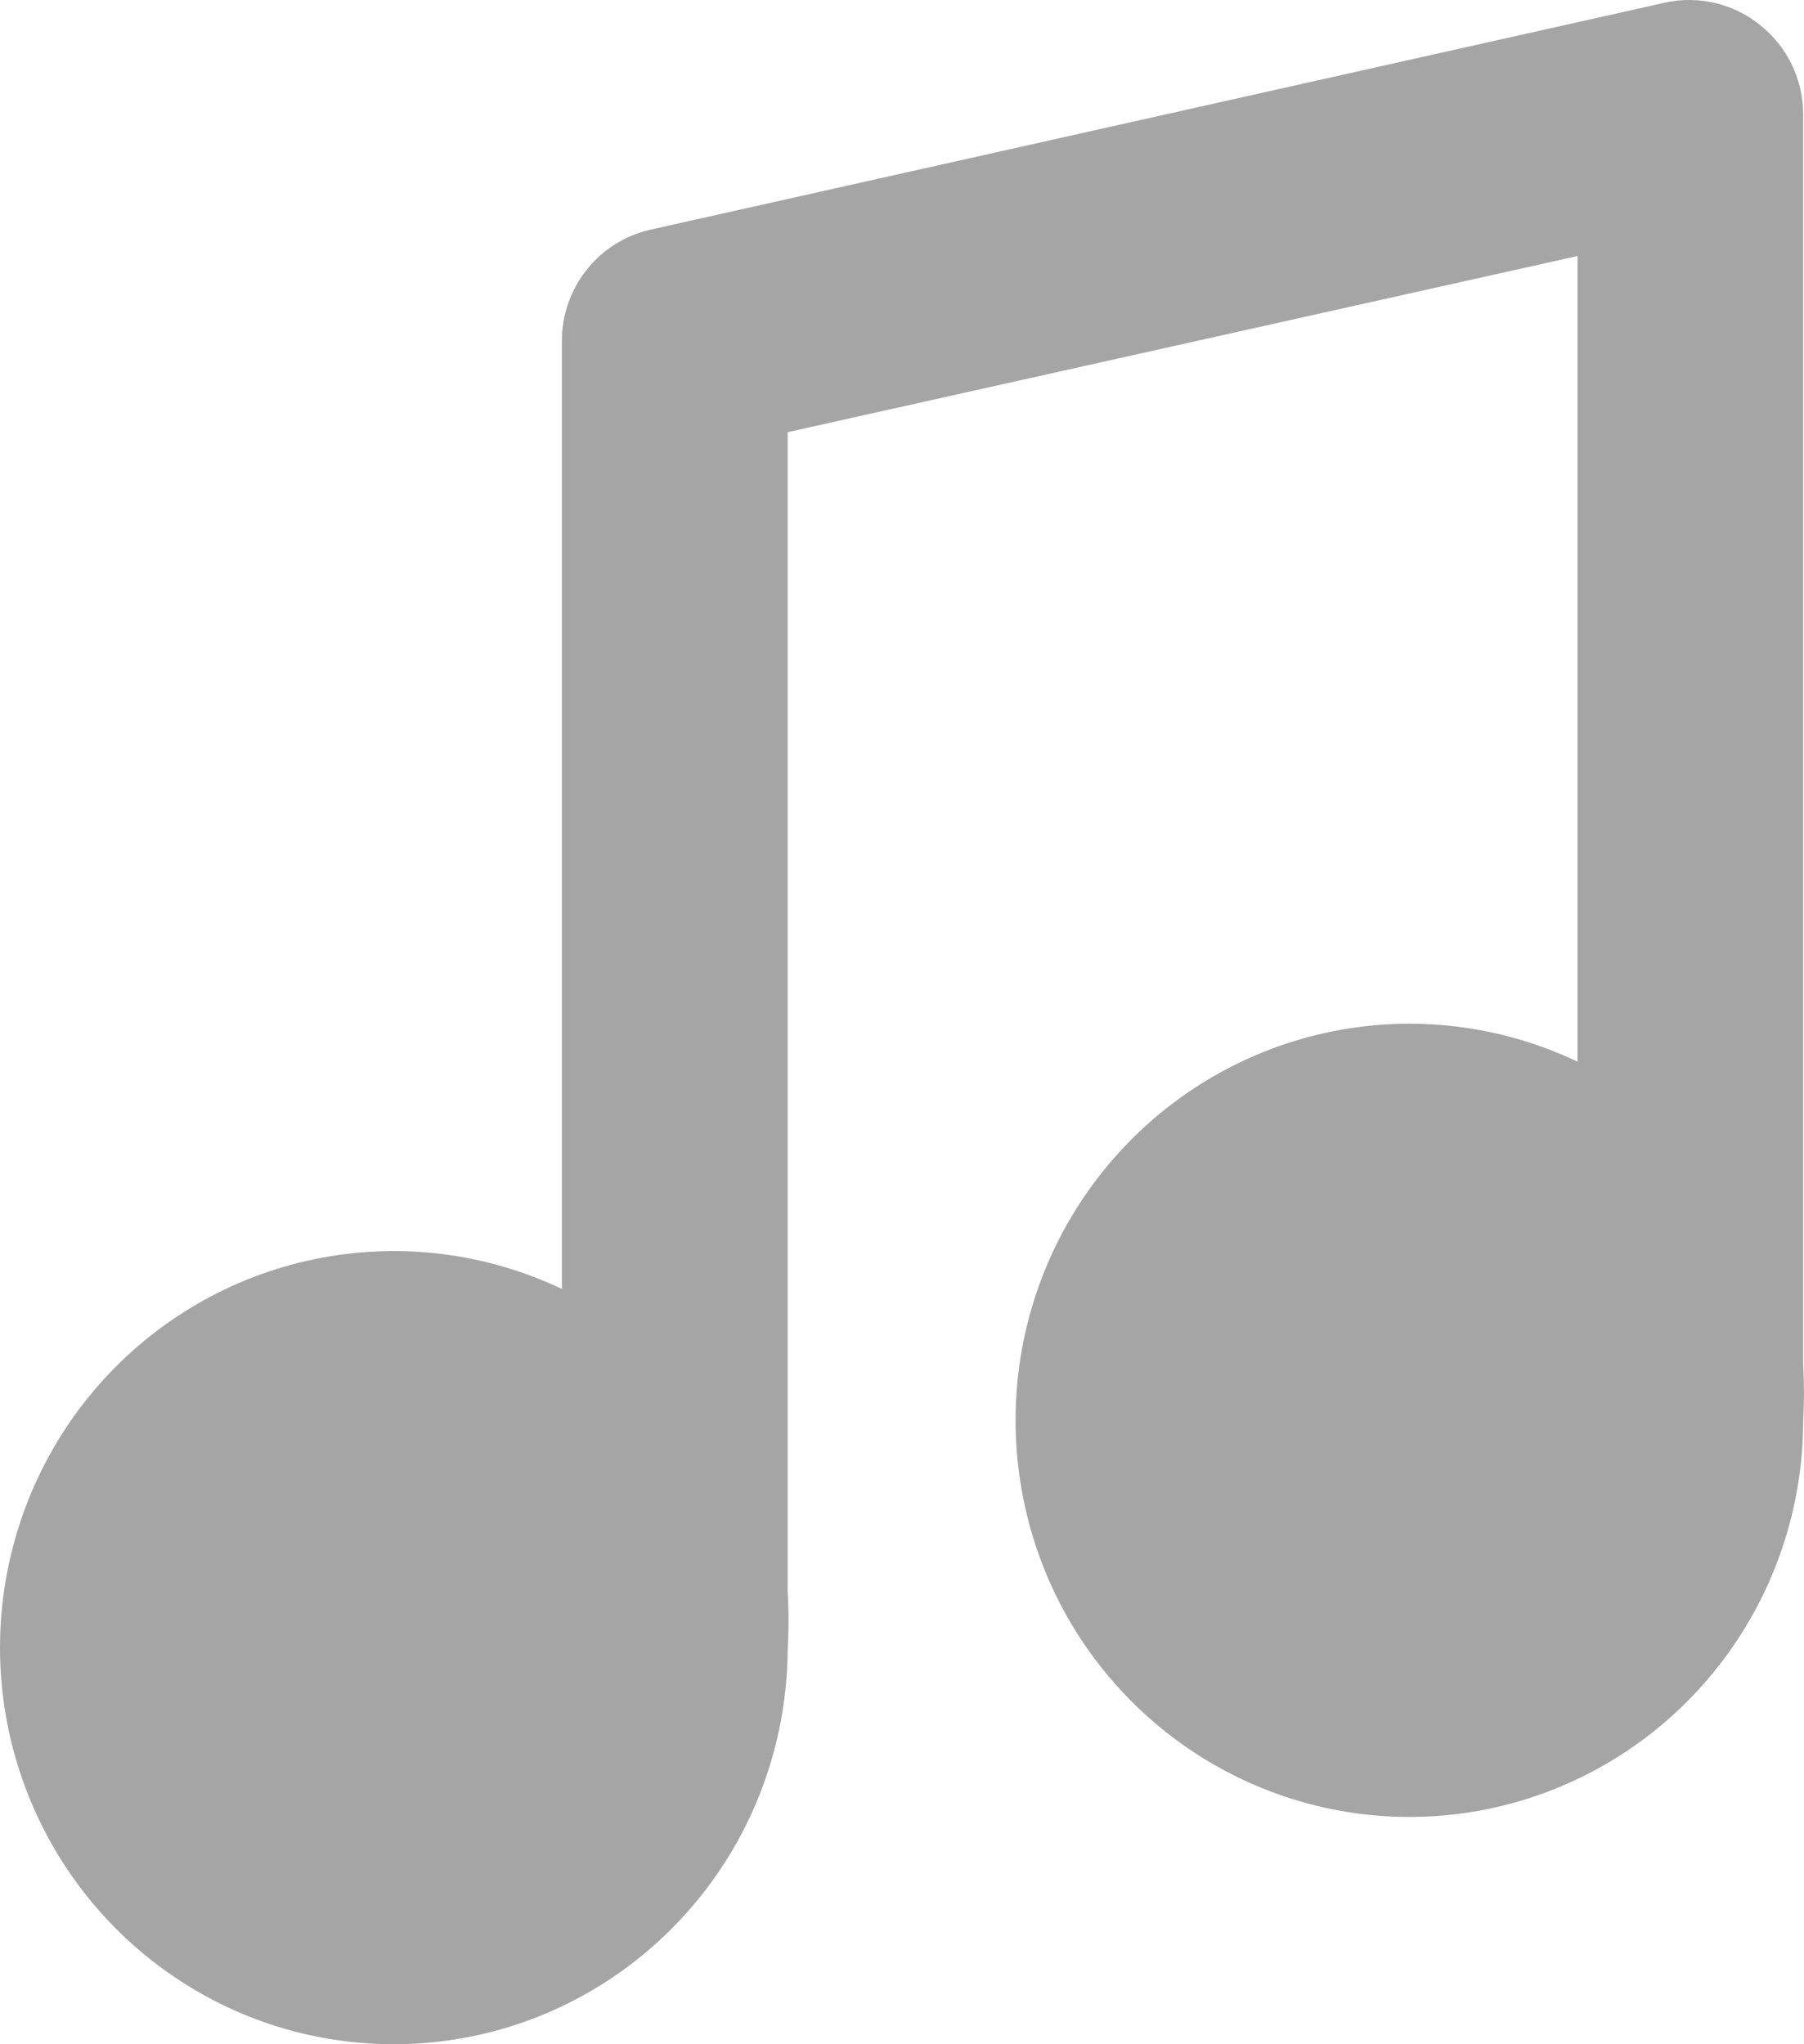 <svg width="15" height="17" viewBox="0 0 15 17" fill="none" xmlns="http://www.w3.org/2000/svg">
<path d="M14.993 11.343V0.947C14.993 0.805 14.96 0.666 14.899 0.538C14.837 0.41 14.747 0.298 14.637 0.21C14.528 0.121 14.4 0.058 14.264 0.026C14.128 -0.007 13.986 -0.009 13.849 0.021L5.404 1.911C5.196 1.959 5.01 2.076 4.877 2.245C4.744 2.413 4.671 2.622 4.672 2.838V10.719C4.032 10.415 3.311 10.328 2.617 10.471C1.923 10.614 1.294 10.98 0.824 11.514C0.354 12.048 0.069 12.721 0.011 13.432C-0.047 14.143 0.126 14.854 0.503 15.458C0.88 16.062 1.441 16.526 2.102 16.782C2.764 17.037 3.49 17.069 4.171 16.874C4.852 16.679 5.452 16.266 5.881 15.698C6.31 15.13 6.544 14.438 6.549 13.725C6.559 13.561 6.559 13.397 6.549 13.233V3.594L13.117 2.129V8.829C12.476 8.524 11.754 8.437 11.06 8.581C10.366 8.725 9.737 9.091 9.267 9.626C8.797 10.16 8.512 10.834 8.455 11.545C8.398 12.257 8.571 12.968 8.949 13.572C9.328 14.175 9.89 14.639 10.552 14.893C11.214 15.148 11.941 15.179 12.622 14.982C13.303 14.785 13.903 14.371 14.33 13.802C14.758 13.232 14.991 12.539 14.993 11.825C15.002 11.664 15.002 11.504 14.993 11.343Z" fill="#A5A5A5"/>
</svg>

